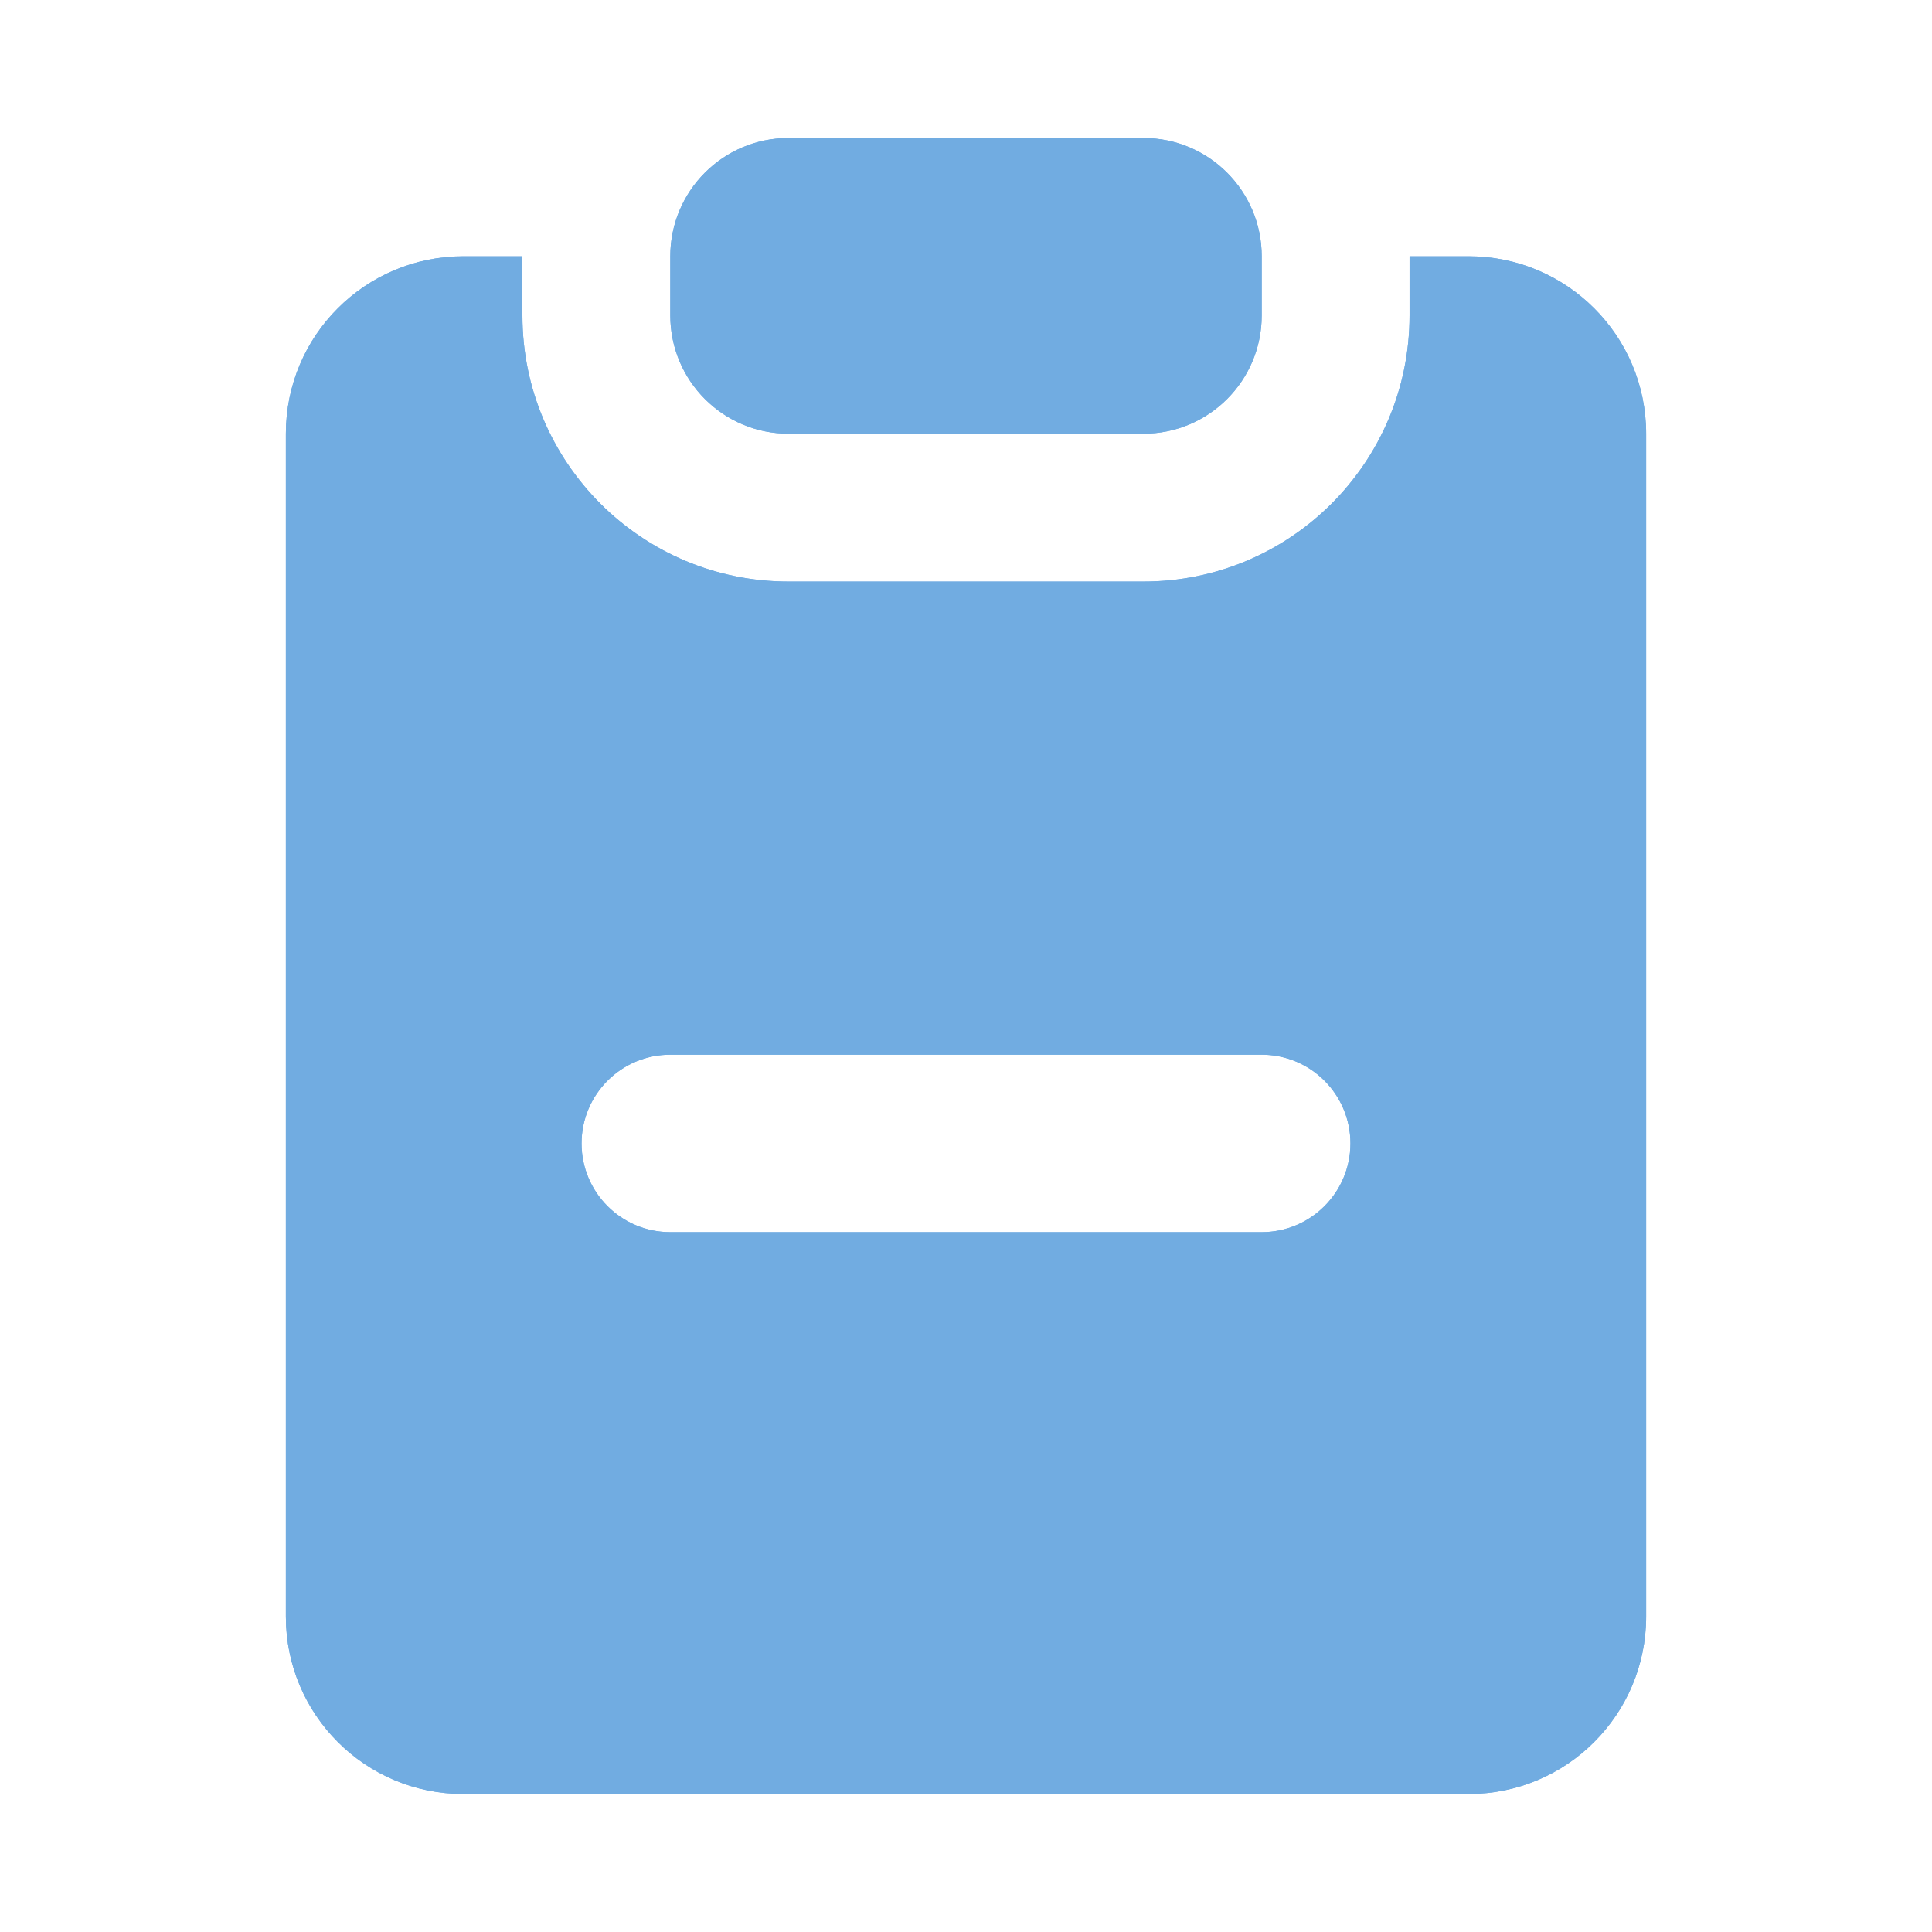 <svg width="70" height="70" viewBox="0 0 70 70" fill="none" xmlns="http://www.w3.org/2000/svg">
<rect width="70" height="70" fill="white"/>
<path fill-rule="evenodd" clip-rule="evenodd" d="M28.571 5C26.204 5 24.286 6.919 24.286 9.286V11.429C24.286 13.796 26.204 15.714 28.571 15.714H41.429C43.795 15.714 45.714 13.796 45.714 11.429V9.286C45.714 6.919 43.795 5 41.429 5H28.571ZM18.928 9.286H16.786C13.235 9.286 10.357 12.164 10.357 15.714V58.571C10.357 62.122 13.235 65 16.786 65H53.214C56.765 65 59.643 62.122 59.643 58.571V15.714C59.643 12.164 56.765 9.286 53.214 9.286H51.071V11.429C51.071 16.754 46.754 21.071 41.428 21.071H28.571C23.246 21.071 18.928 16.754 18.928 11.429V9.286ZM21.071 41.429C21.071 39.653 22.51 38.214 24.286 38.214H45.714C47.489 38.214 48.929 39.653 48.929 41.429C48.929 43.204 47.489 44.643 45.714 44.643H24.286C22.51 44.643 21.071 43.204 21.071 41.429Z" fill="#71ACE1"/>
<path fill-rule="evenodd" clip-rule="evenodd" d="M28.571 5C26.204 5 24.286 6.919 24.286 9.286V11.429C24.286 13.796 26.204 15.714 28.571 15.714H41.429C43.795 15.714 45.714 13.796 45.714 11.429V9.286C45.714 6.919 43.795 5 41.429 5H28.571ZM18.928 9.286H16.786C13.235 9.286 10.357 12.164 10.357 15.714V58.571C10.357 62.122 13.235 65 16.786 65H53.214C56.765 65 59.643 62.122 59.643 58.571V15.714C59.643 12.164 56.765 9.286 53.214 9.286H51.071V11.429C51.071 16.754 46.754 21.071 41.428 21.071H28.571C23.246 21.071 18.928 16.754 18.928 11.429V9.286ZM21.071 41.429C21.071 39.653 22.51 38.214 24.286 38.214H45.714C47.489 38.214 48.929 39.653 48.929 41.429C48.929 43.204 47.489 44.643 45.714 44.643H24.286C22.51 44.643 21.071 43.204 21.071 41.429Z" fill="#71ACE1"/>
</svg>
